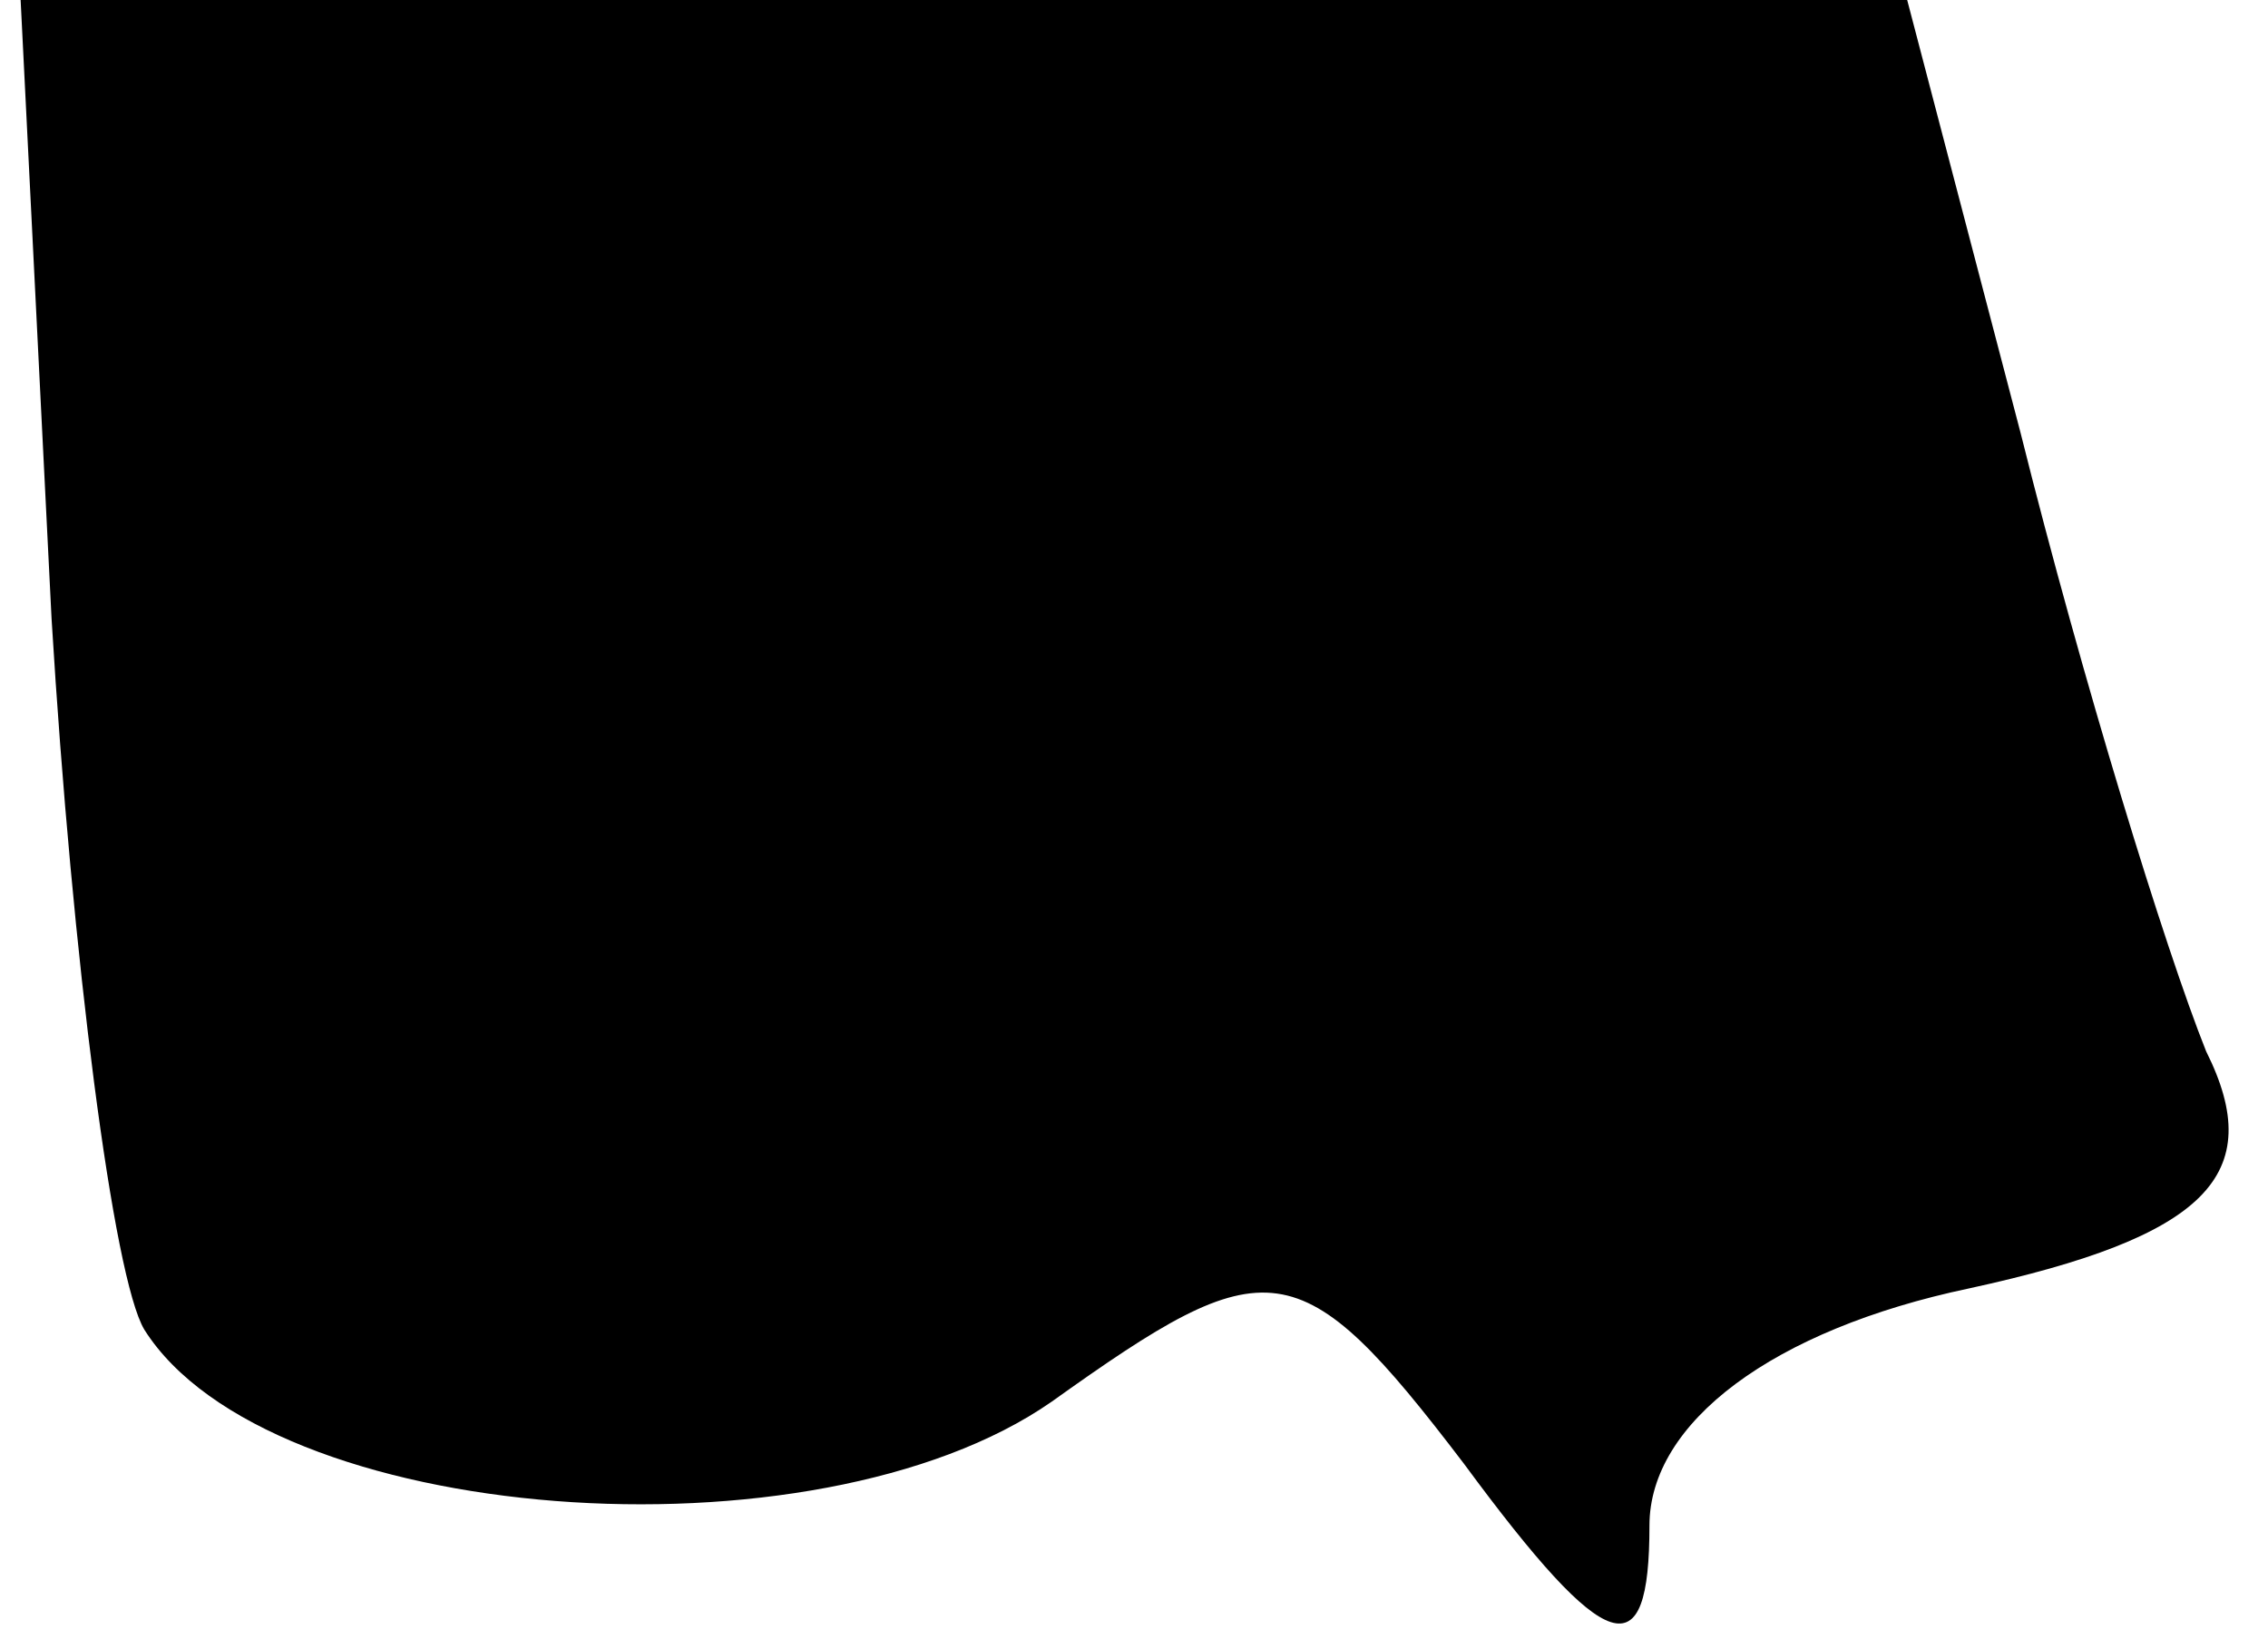 <?xml version="1.0" standalone="no"?>
<!DOCTYPE svg PUBLIC "-//W3C//DTD SVG 20010904//EN"
 "http://www.w3.org/TR/2001/REC-SVG-20010904/DTD/svg10.dtd">
<svg version="1.0" xmlns="http://www.w3.org/2000/svg"
 width="22pt" height="16pt" viewBox="0 0 22 16"
 preserveAspectRatio="xMidYMid meet">
<g transform="translate(0,16) scale(0.1,-0.1)"
fill="#000000" stroke="none">
<path fill="#000000" stroke="none" d="M5 100 c2 -33 6 -64 9 -69 12 -19 65
-23 88 -7 21 15 24 15 40 -6 14 -19 18 -20 18 -6 0 10 12 19 31 23 23 5 29 11
23 23 -4 10 -12 36 -18 60 l-11 42 -91 0 -92 0 3 -60z"/>
</g>
</svg>
